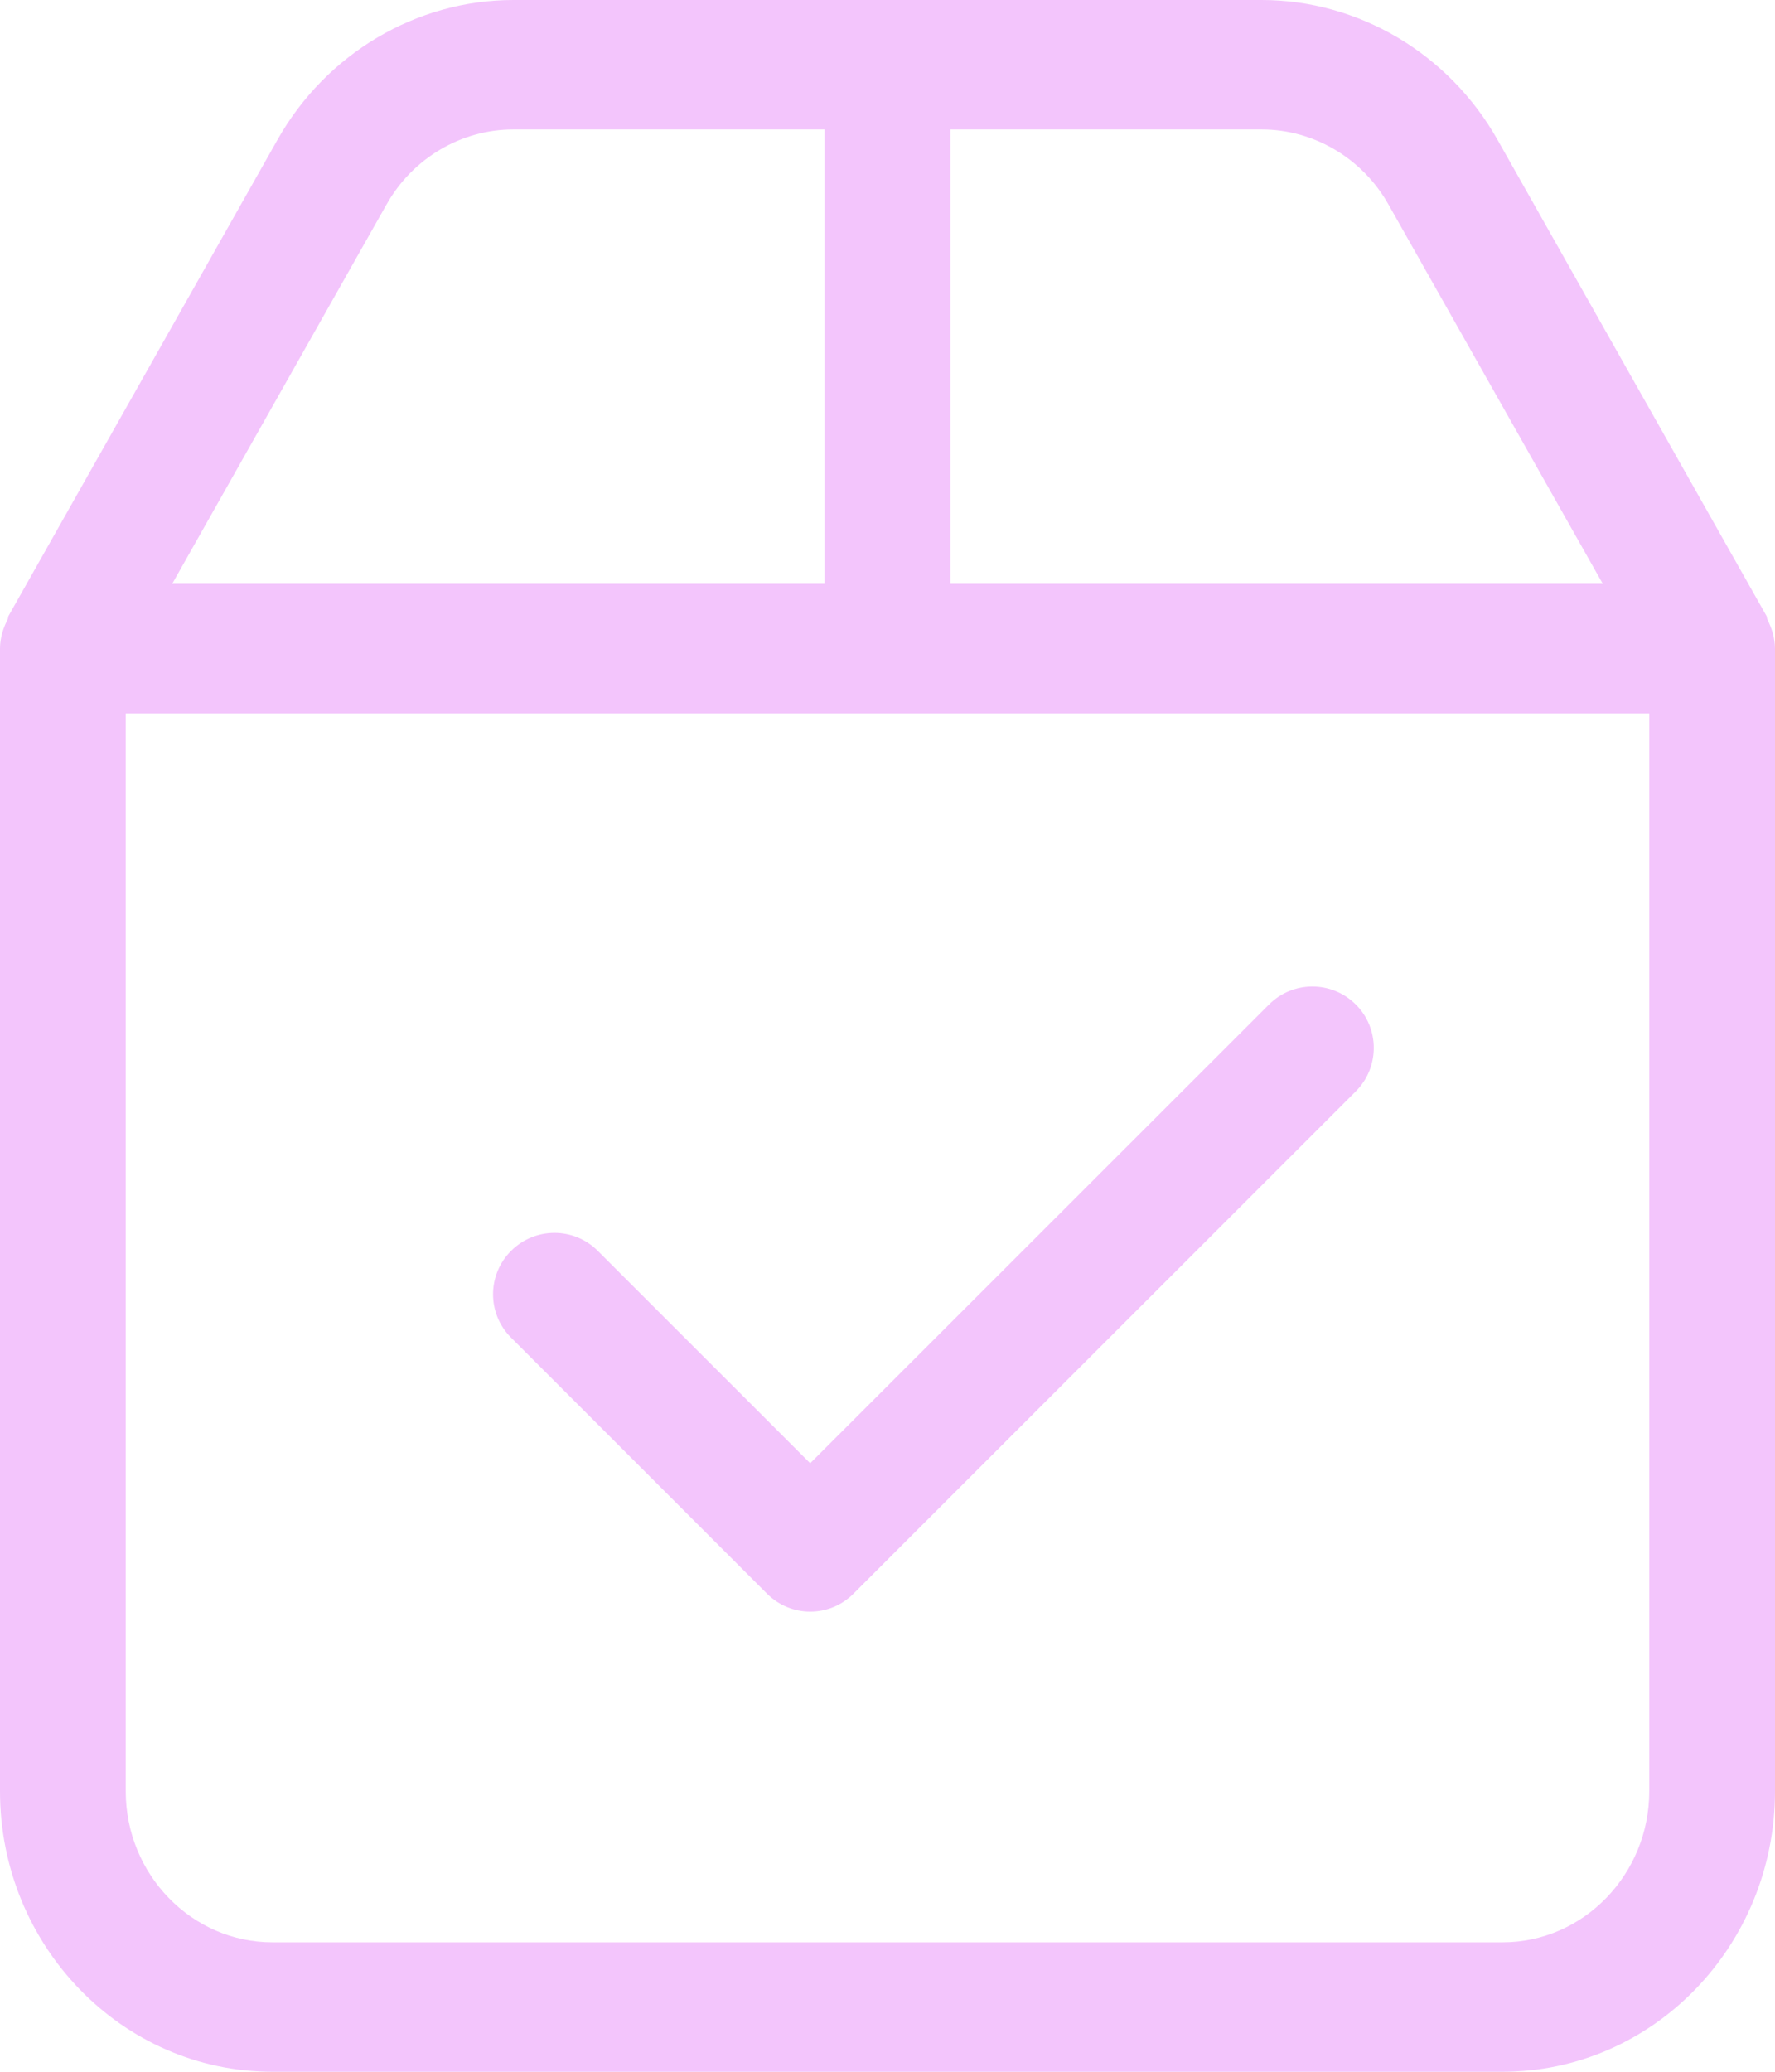 <svg width="18" height="21" viewBox="0 0 18 21" fill="none" xmlns="http://www.w3.org/2000/svg">
<path fill-rule="evenodd" clip-rule="evenodd" d="M13.749 10.182C13.992 10.424 13.992 10.819 13.749 11.062L8.656 16.153C8.535 16.275 8.376 16.336 8.216 16.336C8.058 16.336 7.899 16.275 7.777 16.153L5.183 13.559C4.939 13.317 4.939 12.922 5.183 12.679C5.426 12.436 5.819 12.436 6.062 12.679L8.216 14.832L12.869 10.182C13.112 9.939 13.505 9.939 13.749 10.182ZM16.725 18.156C16.725 19 16.057 19.688 15.237 19.688H2.763C1.943 19.688 1.275 19 1.275 18.156V7.231H16.725V18.156ZM3.919 2.074C4.184 1.603 4.677 1.312 5.206 1.312H8.362V5.918H1.746L3.919 2.074ZM9.638 1.312H12.794C13.322 1.312 13.816 1.603 14.081 2.074L16.254 5.918H9.638V1.312ZM17.922 6.277C17.917 6.266 17.919 6.254 17.914 6.244L15.184 1.413C14.69 0.541 13.775 0 12.794 0H5.206C4.225 0 3.31 0.541 2.816 1.413L0.086 6.244C0.081 6.254 0.083 6.266 0.078 6.277C0.032 6.367 0.001 6.464 0 6.572V18.156C0 19.725 1.239 21 2.763 21H15.237C16.761 21 18 19.725 18 18.156V6.575C17.999 6.464 17.967 6.367 17.922 6.277Z" fill="#f3c5fc"/>
</svg>
